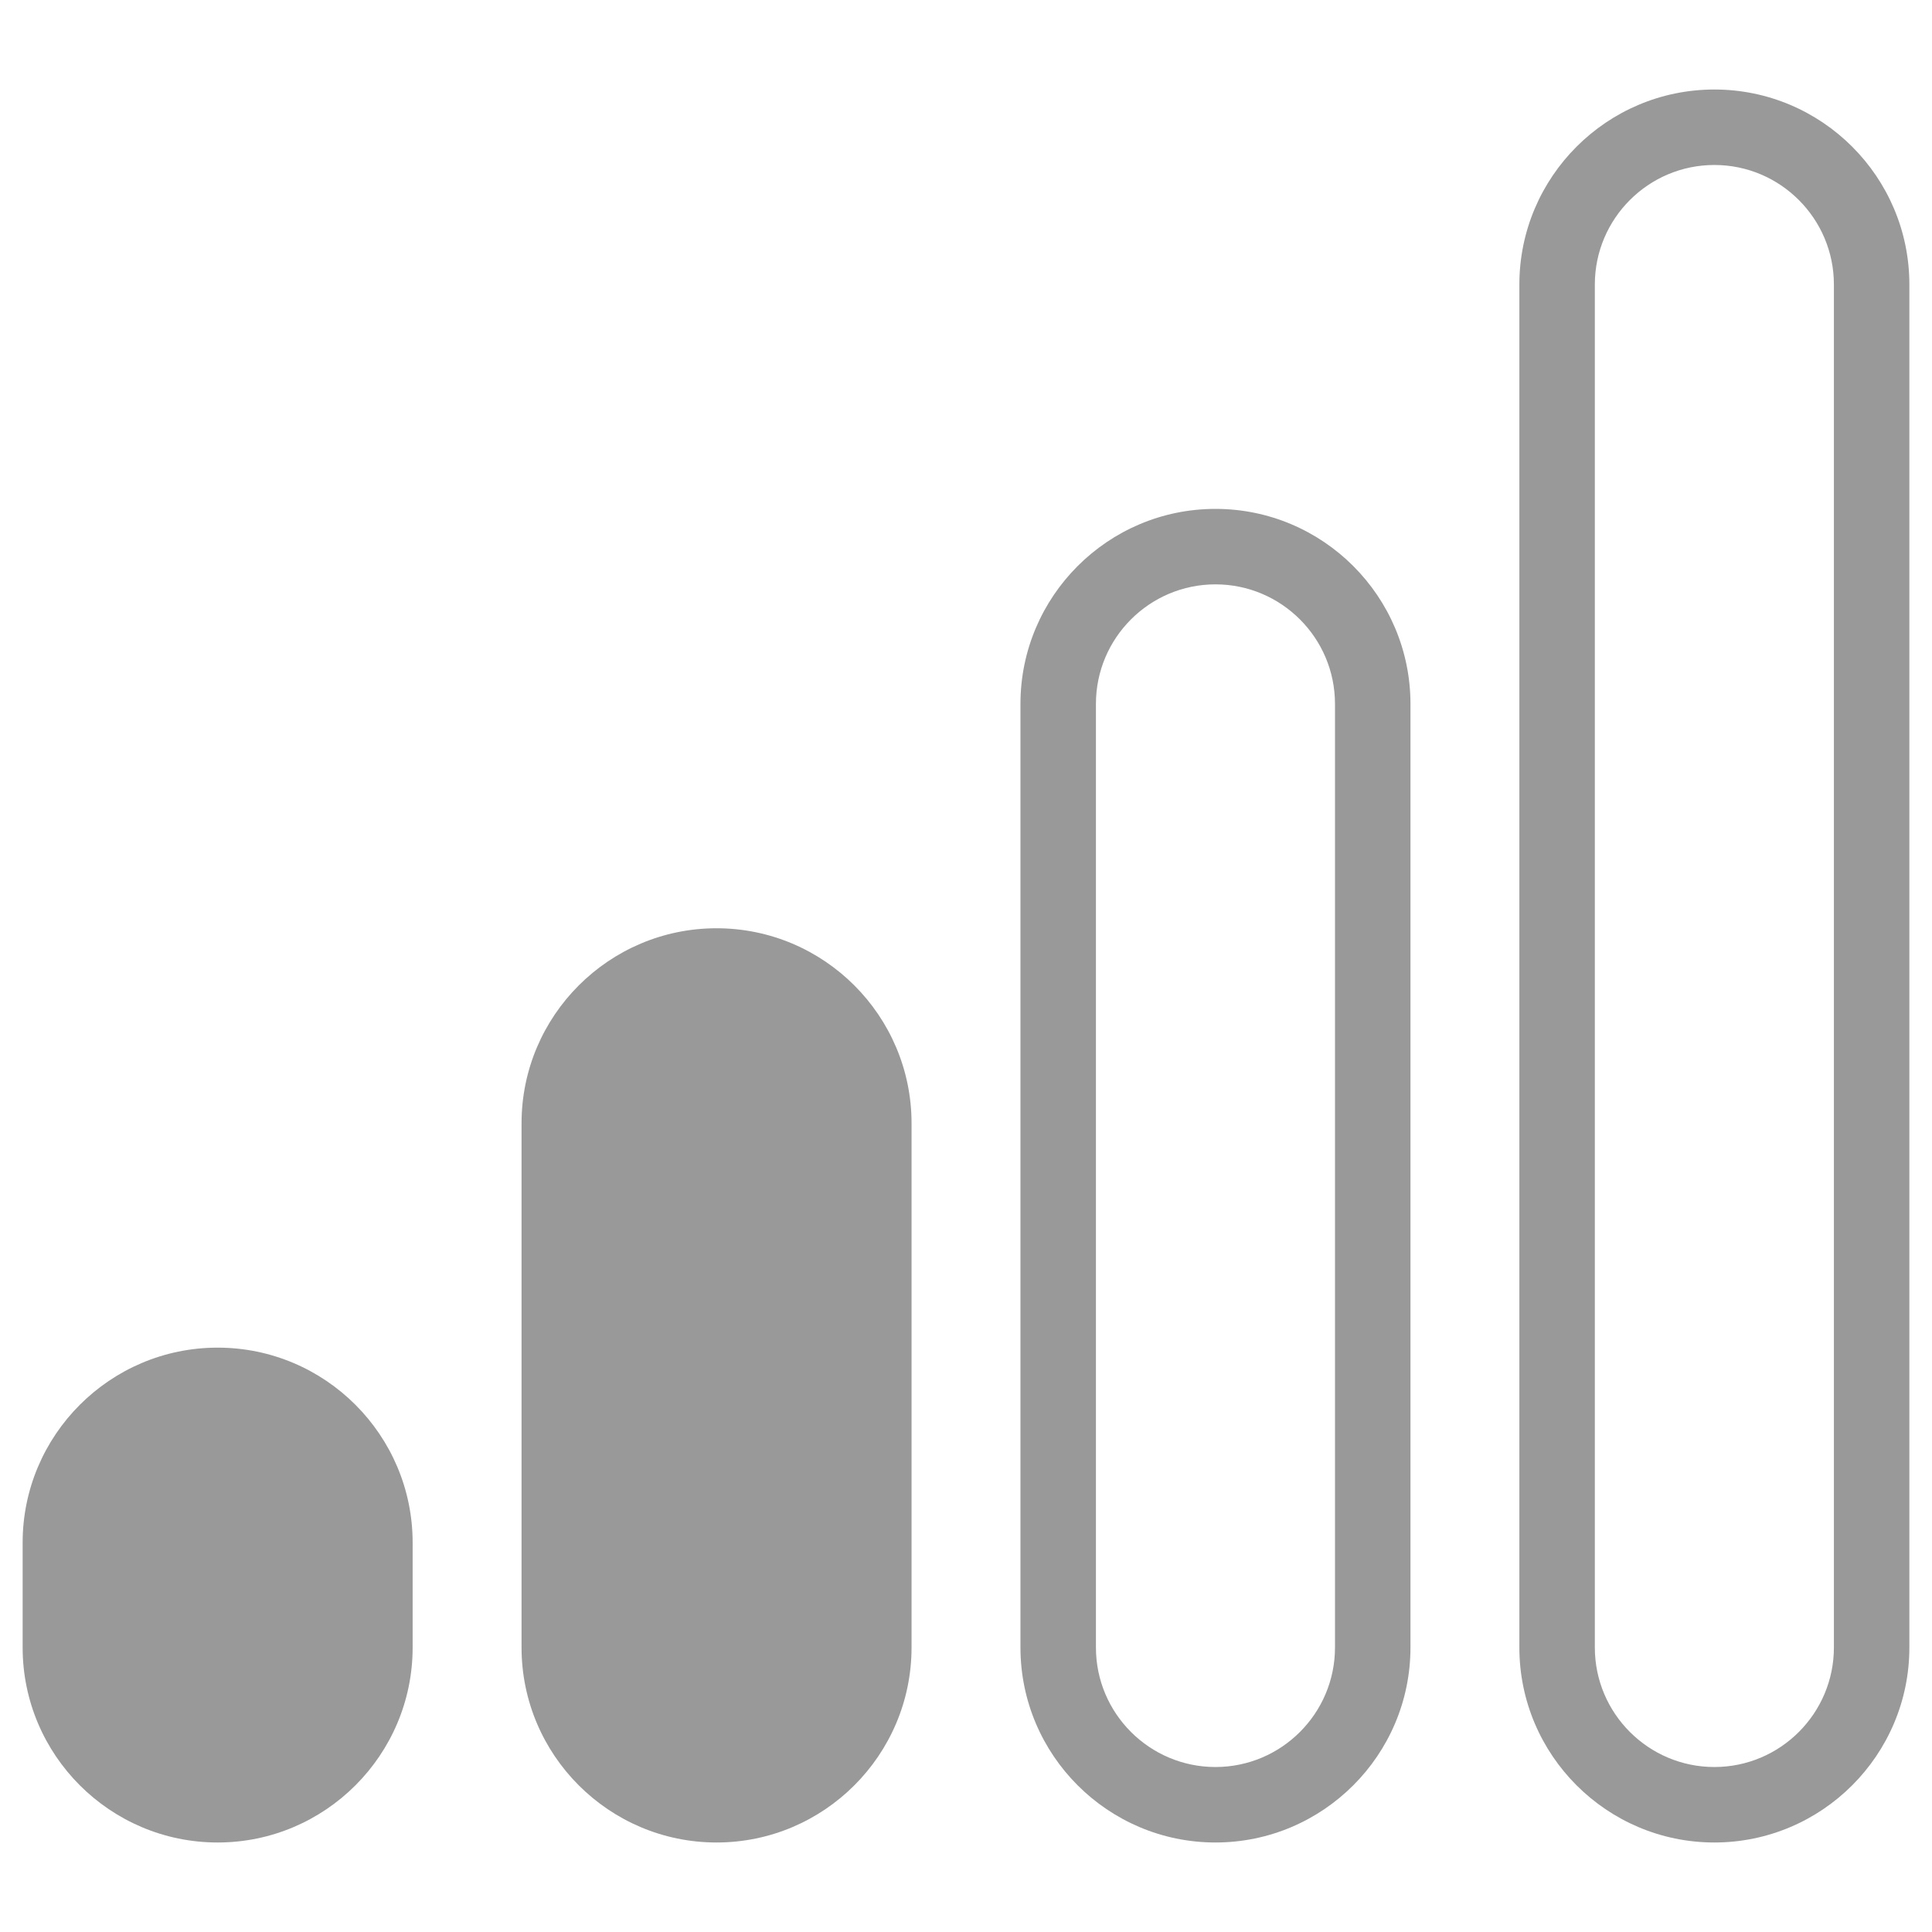 <?xml version="1.0" encoding="utf-8"?>
<svg xmlns="http://www.w3.org/2000/svg" viewBox="0 0 512 512" id="signal">
  <path d="M 454.326 43.722 C 471.793 43.722 486.003 57.933 486.003 75.4 L 486.003 436.601 C 486.003 454.068 471.793 468.278 454.326 468.278 C 436.859 468.278 422.649 454.068 422.649 436.601 L 422.649 75.4 C 422.649 57.933 436.859 43.722 454.326 43.722 Z M 506.003 436.601 L 506.003 75.4 C 506.003 46.905 482.821 23.722 454.326 23.722 C 425.831 23.722 402.649 46.905 402.649 75.4 L 402.649 436.601 C 402.649 465.096 425.831 488.278 454.326 488.278 C 482.821 488.278 506.003 465.096 506.003 436.601 Z" style="fill: rgb(153, 153, 153);"/>
  <path d="M 322.11 154.861 C 339.577 154.861 353.787 169.071 353.787 186.538 L 353.787 436.602 C 353.787 454.068 339.577 468.278 322.11 468.278 C 304.643 468.278 290.433 454.068 290.433 436.602 L 290.433 186.538 C 290.433 169.071 304.643 154.861 322.11 154.861 Z M 322.11 488.278 C 350.605 488.278 373.787 465.096 373.787 436.602 L 373.787 186.538 C 373.787 158.044 350.605 134.861 322.11 134.861 C 293.615 134.861 270.433 158.044 270.433 186.538 L 270.433 436.602 C 270.433 465.096 293.615 488.278 322.11 488.278 Z" style="fill: rgb(153, 153, 153);"/>
  <path d="M 241.57 436.601 L 241.57 297.676 C 241.57 269.182 218.387 246 189.893 246 C 161.399 246 138.217 269.182 138.217 297.676 L 138.217 436.601 C 138.217 465.095 161.399 488.278 189.894 488.278 C 218.388 488.278 241.57 465.095 241.57 436.601 Z" style="fill: rgb(153, 153, 153);"/>
  <path d="M 109.354 436.601 L 109.354 408.816 C 109.354 380.321 86.172 357.139 57.677 357.139 C 29.182 357.139 6 380.321 6 408.816 L 6 436.601 C 6 465.096 29.183 488.278 57.678 488.278 C 86.172 488.278 109.354 465.096 109.354 436.601 Z" style="fill: rgb(153, 153, 153);"/>
</svg>